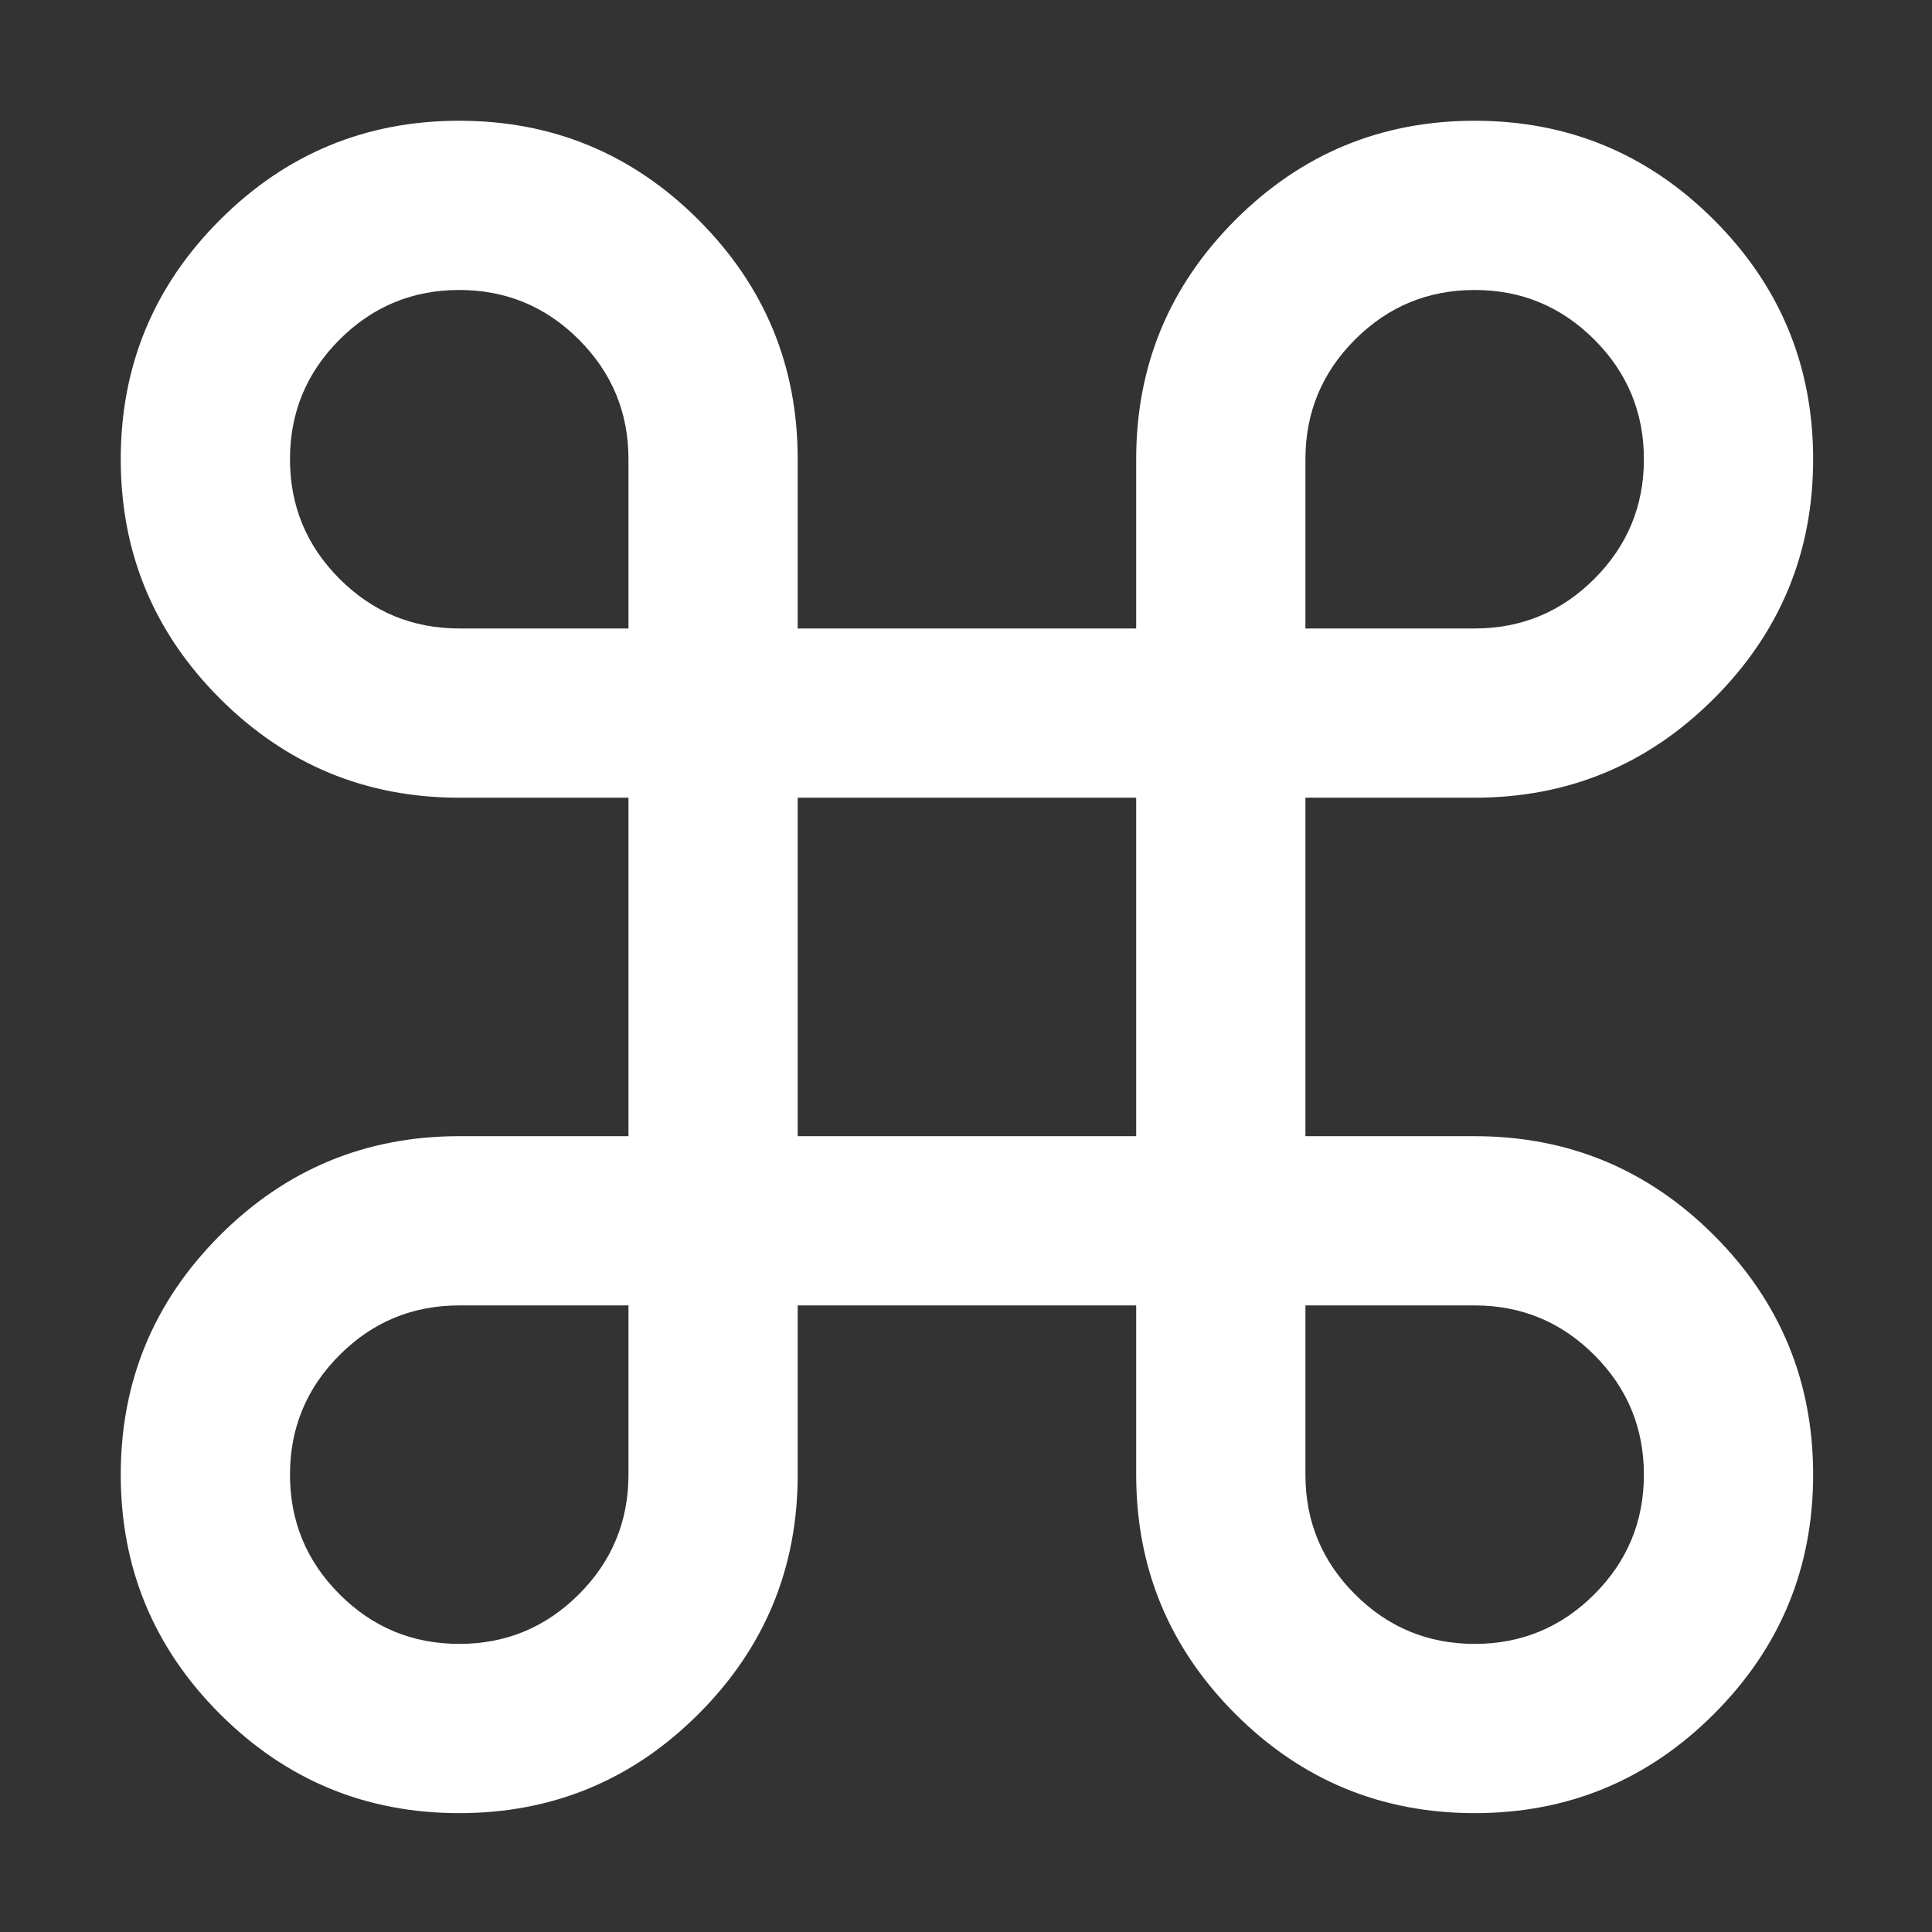 <?xml version="1.0" encoding="UTF-8"?>
<svg width="1024px" height="1024px" viewBox="0 0 1024 1024" version="1.1" xmlns="http://www.w3.org/2000/svg" xmlns:xlink="http://www.w3.org/1999/xlink">
    <rect x="0" y="0" width="1024" height="1024" fill="#333333" stroke="none"/>
    <!-- Generator: Sketch 43.1 (39012) - http://www.bohemiancoding.com/sketch -->
    <title>command-dark</title>
    <desc>Created with Sketch.</desc>
    <defs></defs>
    <g id="Page-1" stroke="none" stroke-width="1" fill="none" fill-rule="evenodd">
        <g id="command">
            <rect id="Rectangle" x="0" y="0" width="1024" height="1024"></rect>
            <path d="M781.6,64 C831.114,64 873.393,81.521 908.436,116.564 C943.479,151.607 961,193.886 961,243.4 C961,292.914 943.479,335.193 908.436,370.236 C873.393,405.279 831.114,422.8 781.6,422.8 L691.9,422.8 L691.9,602.2 L781.6,602.2 C831.114,602.2 873.393,619.721 908.436,654.764 C943.479,689.807 961,732.086 961,781.6 C961,831.114 943.479,873.393 908.436,908.436 C873.393,943.479 831.114,961 781.6,961 C732.086,961 689.807,943.479 654.764,908.436 C619.721,873.393 602.2,831.114 602.2,781.6 L602.2,691.9 L422.8,691.9 L422.8,781.6 C422.8,831.114 405.279,873.393 370.236,908.436 C335.193,943.479 292.914,961 243.4,961 C193.886,961 151.607,943.479 116.564,908.436 C81.521,873.393 64,831.114 64,781.6 C64,732.086 81.521,689.807 116.564,654.764 C151.607,619.721 193.886,602.2 243.4,602.2 L333.1,602.2 L333.1,422.8 L243.4,422.8 C193.886,422.8 151.607,405.279 116.564,370.236 C81.521,335.193 64,292.914 64,243.4 C64,193.886 81.521,151.607 116.564,116.564 C151.607,81.521 193.886,64 243.4,64 C292.914,64 335.193,81.521 370.236,116.564 C405.279,151.607 422.8,193.886 422.8,243.4 L422.8,333.1 L602.2,333.1 L602.2,243.4 C602.2,193.886 619.721,151.607 654.764,116.564 C689.807,81.521 732.086,64 781.6,64 L781.6,64 Z M333.1,781.6 L333.1,691.9 L243.4,691.9 C218.643,691.9 197.503,700.661 179.982,718.182 C162.461,735.704 153.7,756.843 153.7,781.6 C153.7,806.357 162.461,827.497 179.982,845.018 C197.503,862.539 218.643,871.3 243.4,871.3 C268.157,871.3 289.296,862.539 306.818,845.018 C324.339,827.497 333.1,806.357 333.1,781.6 L333.1,781.6 Z M243.4,153.7 C218.643,153.7 197.503,162.461 179.982,179.982 C162.461,197.504 153.7,218.643 153.7,243.4 C153.7,268.157 162.461,289.297 179.982,306.818 C197.503,324.339 218.643,333.1 243.4,333.1 L333.1,333.1 L333.1,243.4 C333.1,218.643 324.339,197.504 306.818,179.982 C289.296,162.461 268.157,153.7 243.4,153.7 L243.4,153.7 Z M602.2,602.2 L602.2,422.8 L422.8,422.8 L422.8,602.2 L602.2,602.2 Z M781.6,691.9 L691.9,691.9 L691.9,781.6 C691.9,806.357 700.661,827.497 718.182,845.018 C735.704,862.539 756.843,871.3 781.6,871.3 C806.357,871.3 827.497,862.539 845.018,845.018 C862.539,827.497 871.3,806.357 871.3,781.6 C871.3,756.843 862.539,735.704 845.018,718.182 C827.497,700.661 806.357,691.9 781.6,691.9 L781.6,691.9 Z M781.6,153.7 C756.843,153.7 735.703,162.461 718.182,179.982 C700.661,197.504 691.9,218.643 691.9,243.4 L691.9,333.1 L781.6,333.1 C806.357,333.1 827.496,324.339 845.018,306.818 C862.539,289.297 871.3,268.157 871.3,243.4 C871.3,218.643 862.539,197.504 845.018,179.982 C827.496,162.461 806.357,153.7 781.6,153.7 L781.6,153.7 Z" id="Shape" fill="#FFFFFF" fill-rule="nonzero"></path>
        </g>
    </g>
</svg>